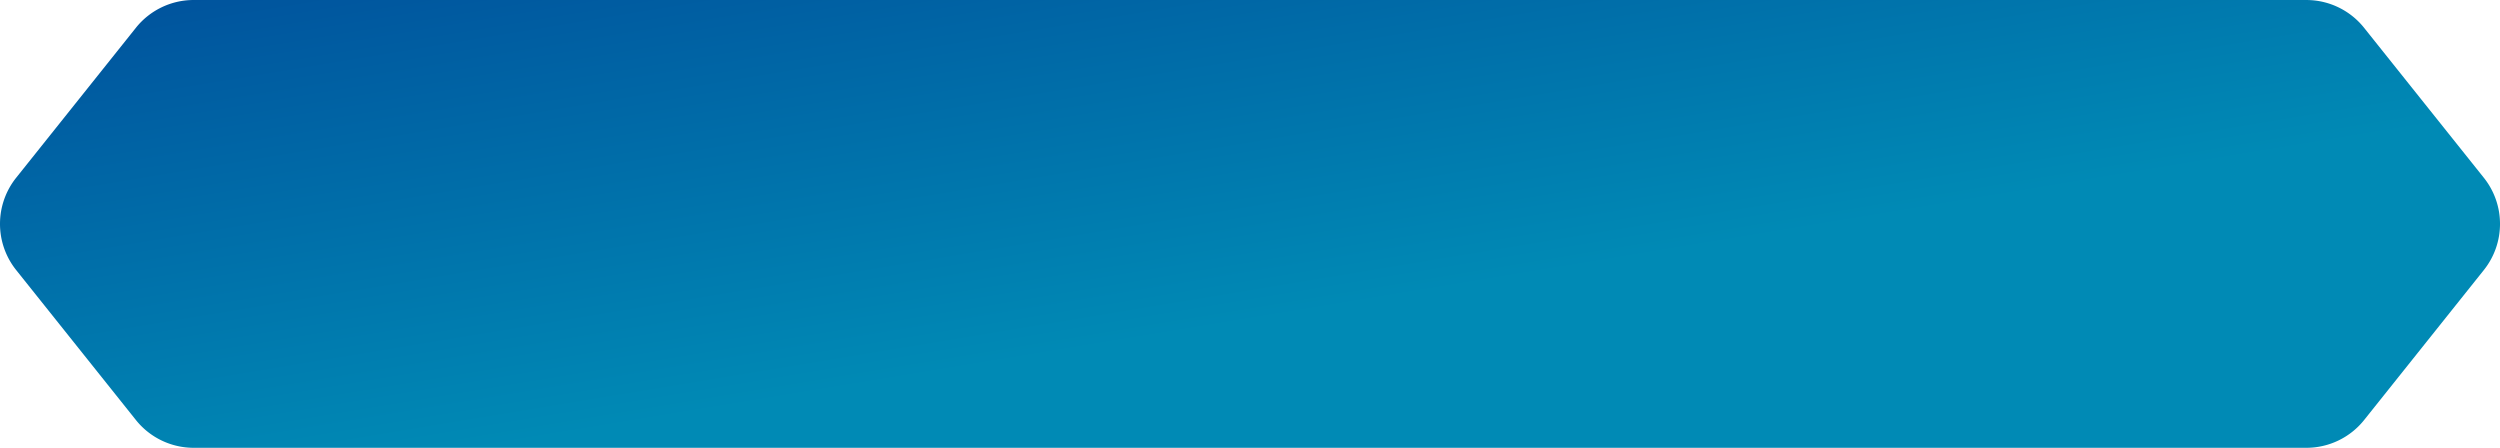 <svg xmlns="http://www.w3.org/2000/svg" xmlns:xlink="http://www.w3.org/1999/xlink" width="1600" height="286.602" viewBox="0 0 1600 286.602">
  <defs>
    <linearGradient id="linear-gradient" x1="0.736" y1="0.5" x2="0.079" y2="-0.207" gradientUnits="objectBoundingBox">
      <stop offset="0" stop-color="#008ab5"/>
      <stop offset="1" stop-color="#004a99"/>
    </linearGradient>
  </defs>
  <path id="pexels-dids-2675047" d="M10.341,172.823,86.973,268.8a47.322,47.322,0,0,0,36.981,17.793l894.684,0,457.439,0a47.312,47.312,0,0,0,36.98-17.8l76.606-95.97a47.324,47.324,0,0,0,0-59.049L1513.02,17.8A47.315,47.315,0,0,0,1476.043.007L123.953,0A47.322,47.322,0,0,0,86.973,17.793L10.341,113.771a47.324,47.324,0,0,0,0,59.052" transform="translate(0)" fill="url(#linear-gradient)"/>
</svg>
